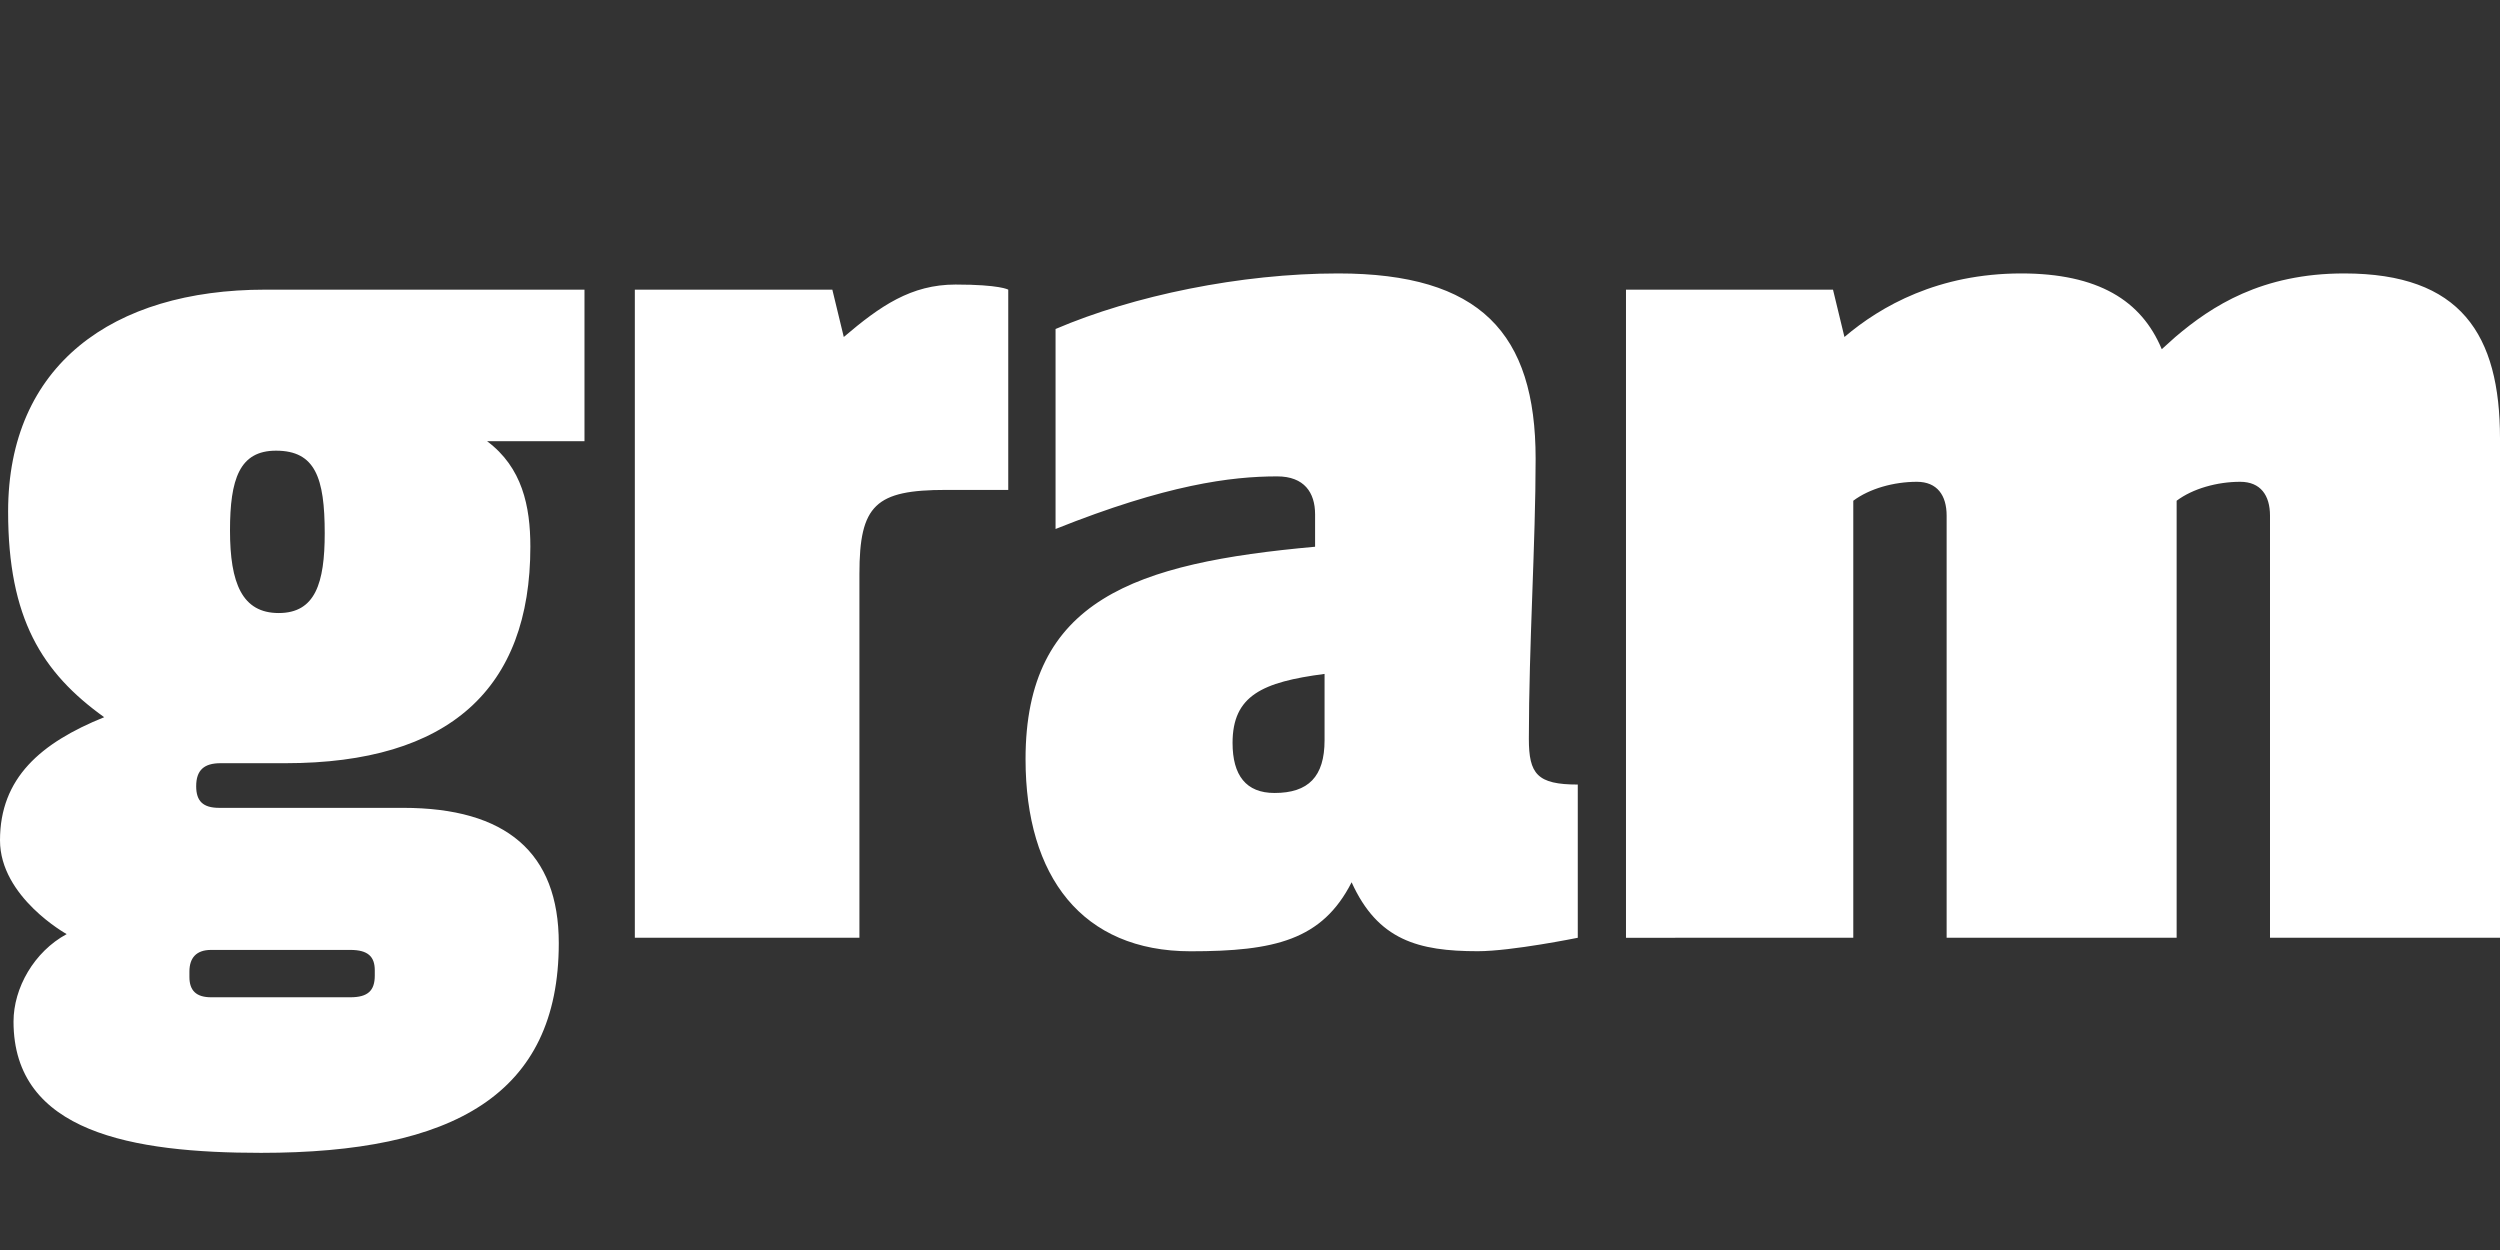 <?xml version="1.0" encoding="UTF-8"?>
<svg width="256px" height="128px" viewBox="0 0 256 128" version="1.1" xmlns="http://www.w3.org/2000/svg" xmlns:xlink="http://www.w3.org/1999/xlink">
    <rect x="0" y="0" width="256" height="128" fill="#333333" stroke="none"/>
    <!-- Generator: Sketch 40.3 (33839) - http://www.bohemiancoding.com/sketch -->
    <title>logo-white</title>
    <desc>Created with Sketch.</desc>
    <defs></defs>
    <g id="gram-logo" stroke="none" stroke-width="1" fill="none" fill-rule="evenodd">
        <g id="logo-white" fill="#FFFFFF">
            <path d="M21.613,102.121 C20.089,102.121 19.396,101.428 19.396,100.043 L19.396,99.489 C19.396,98.103 20.089,97.272 21.613,97.272 L35.883,97.272 C37.684,97.272 38.377,97.965 38.377,99.35 L38.377,99.904 C38.377,101.428 37.684,102.121 35.883,102.121 L21.613,102.121 Z M27.155,29.661 C11.499,29.661 0.831,37.42 0.831,52.382 C0.831,63.327 4.295,68.869 10.668,73.441 C4.156,76.073 0,79.676 0,86.049 C0,91.867 6.827,95.652 6.827,95.652 C3.502,97.453 1.385,101.15 1.385,104.613 C1.385,115.974 13.577,118.052 26.739,118.052 C46.412,118.052 57.219,112.095 57.219,96.578 C57.219,87.295 51.815,82.724 41.286,82.724 L22.444,82.724 C20.782,82.724 20.089,82.031 20.089,80.507 C20.089,78.844 20.92,78.152 22.583,78.152 L29.233,78.152 C45.997,78.152 54.309,70.532 54.309,55.985 C54.309,51.828 53.476,47.866 49.876,45.178 L59.851,45.178 L59.851,29.661 L27.155,29.661 Z M28.263,46.149 C32.281,46.149 33.251,48.92 33.251,54.6 C33.251,59.727 32.281,62.775 28.54,62.775 C24.799,62.775 23.552,59.727 23.552,54.323 C23.552,49.059 24.522,46.149 28.263,46.149 L28.263,46.149 Z M88.005,58.757 C88.005,51.691 89.667,50.167 96.872,50.167 L103.245,50.167 L103.245,29.661 C103.245,29.661 102.4,29.138 97.849,29.138 C93.298,29.138 90.146,31.322 86.403,34.508 L85.231,29.661 L65.007,29.661 L65.007,96.025 L88.005,96.025 L88.005,58.757 Z M121.919,97.411 C130.509,97.411 135.396,96.267 138.406,90.345 C141.084,96.267 145.225,97.404 151.324,97.404 C154.788,97.404 161.564,96.028 161.564,96.028 L161.564,80.338 C157.408,80.338 156.555,79.261 156.555,75.659 C156.555,66.1 157.248,55.57 157.248,46.981 C157.248,34.096 151.567,28 137.02,28 C127.045,28 116.053,30.276 108.089,33.689 L108.089,54.169 C119.467,49.618 126.075,48.782 130.786,48.782 C133.556,48.782 134.665,50.444 134.665,52.661 L134.665,55.986 C116.238,57.648 105.016,61.389 105.016,77.737 C105.016,89.791 110.835,97.411 121.919,97.411 Z M130.509,81.201 C127.599,81.201 126.214,79.4 126.214,76.075 C126.214,71.226 129.262,69.84 135.635,69.009 L135.635,75.798 C135.635,79.538 133.972,81.201 130.509,81.201 L130.509,81.201 Z M222.749,34.512 L221.364,35.758 C219.286,30.771 214.852,28 206.955,28 C198.504,28 192.614,31.322 188.871,34.508 L187.699,29.661 L166.501,29.661 L166.501,96.028 L189.776,96.025 L189.776,51.275 C191.438,50.029 193.932,49.336 196.288,49.336 C198.366,49.336 199.335,50.721 199.335,52.799 L199.335,96.025 L222.888,96.025 L222.888,51.275 C224.55,50.029 227.044,49.336 229.4,49.336 C231.478,49.336 232.448,50.721 232.448,52.799 L232.448,96.025 L256,96.025 L256,44.902 C256,34.234 251.982,28 240.067,28 C231.616,28 226.49,31.325 222.749,34.512 Z" id="gram"></path>
        </g>
    </g>
</svg>